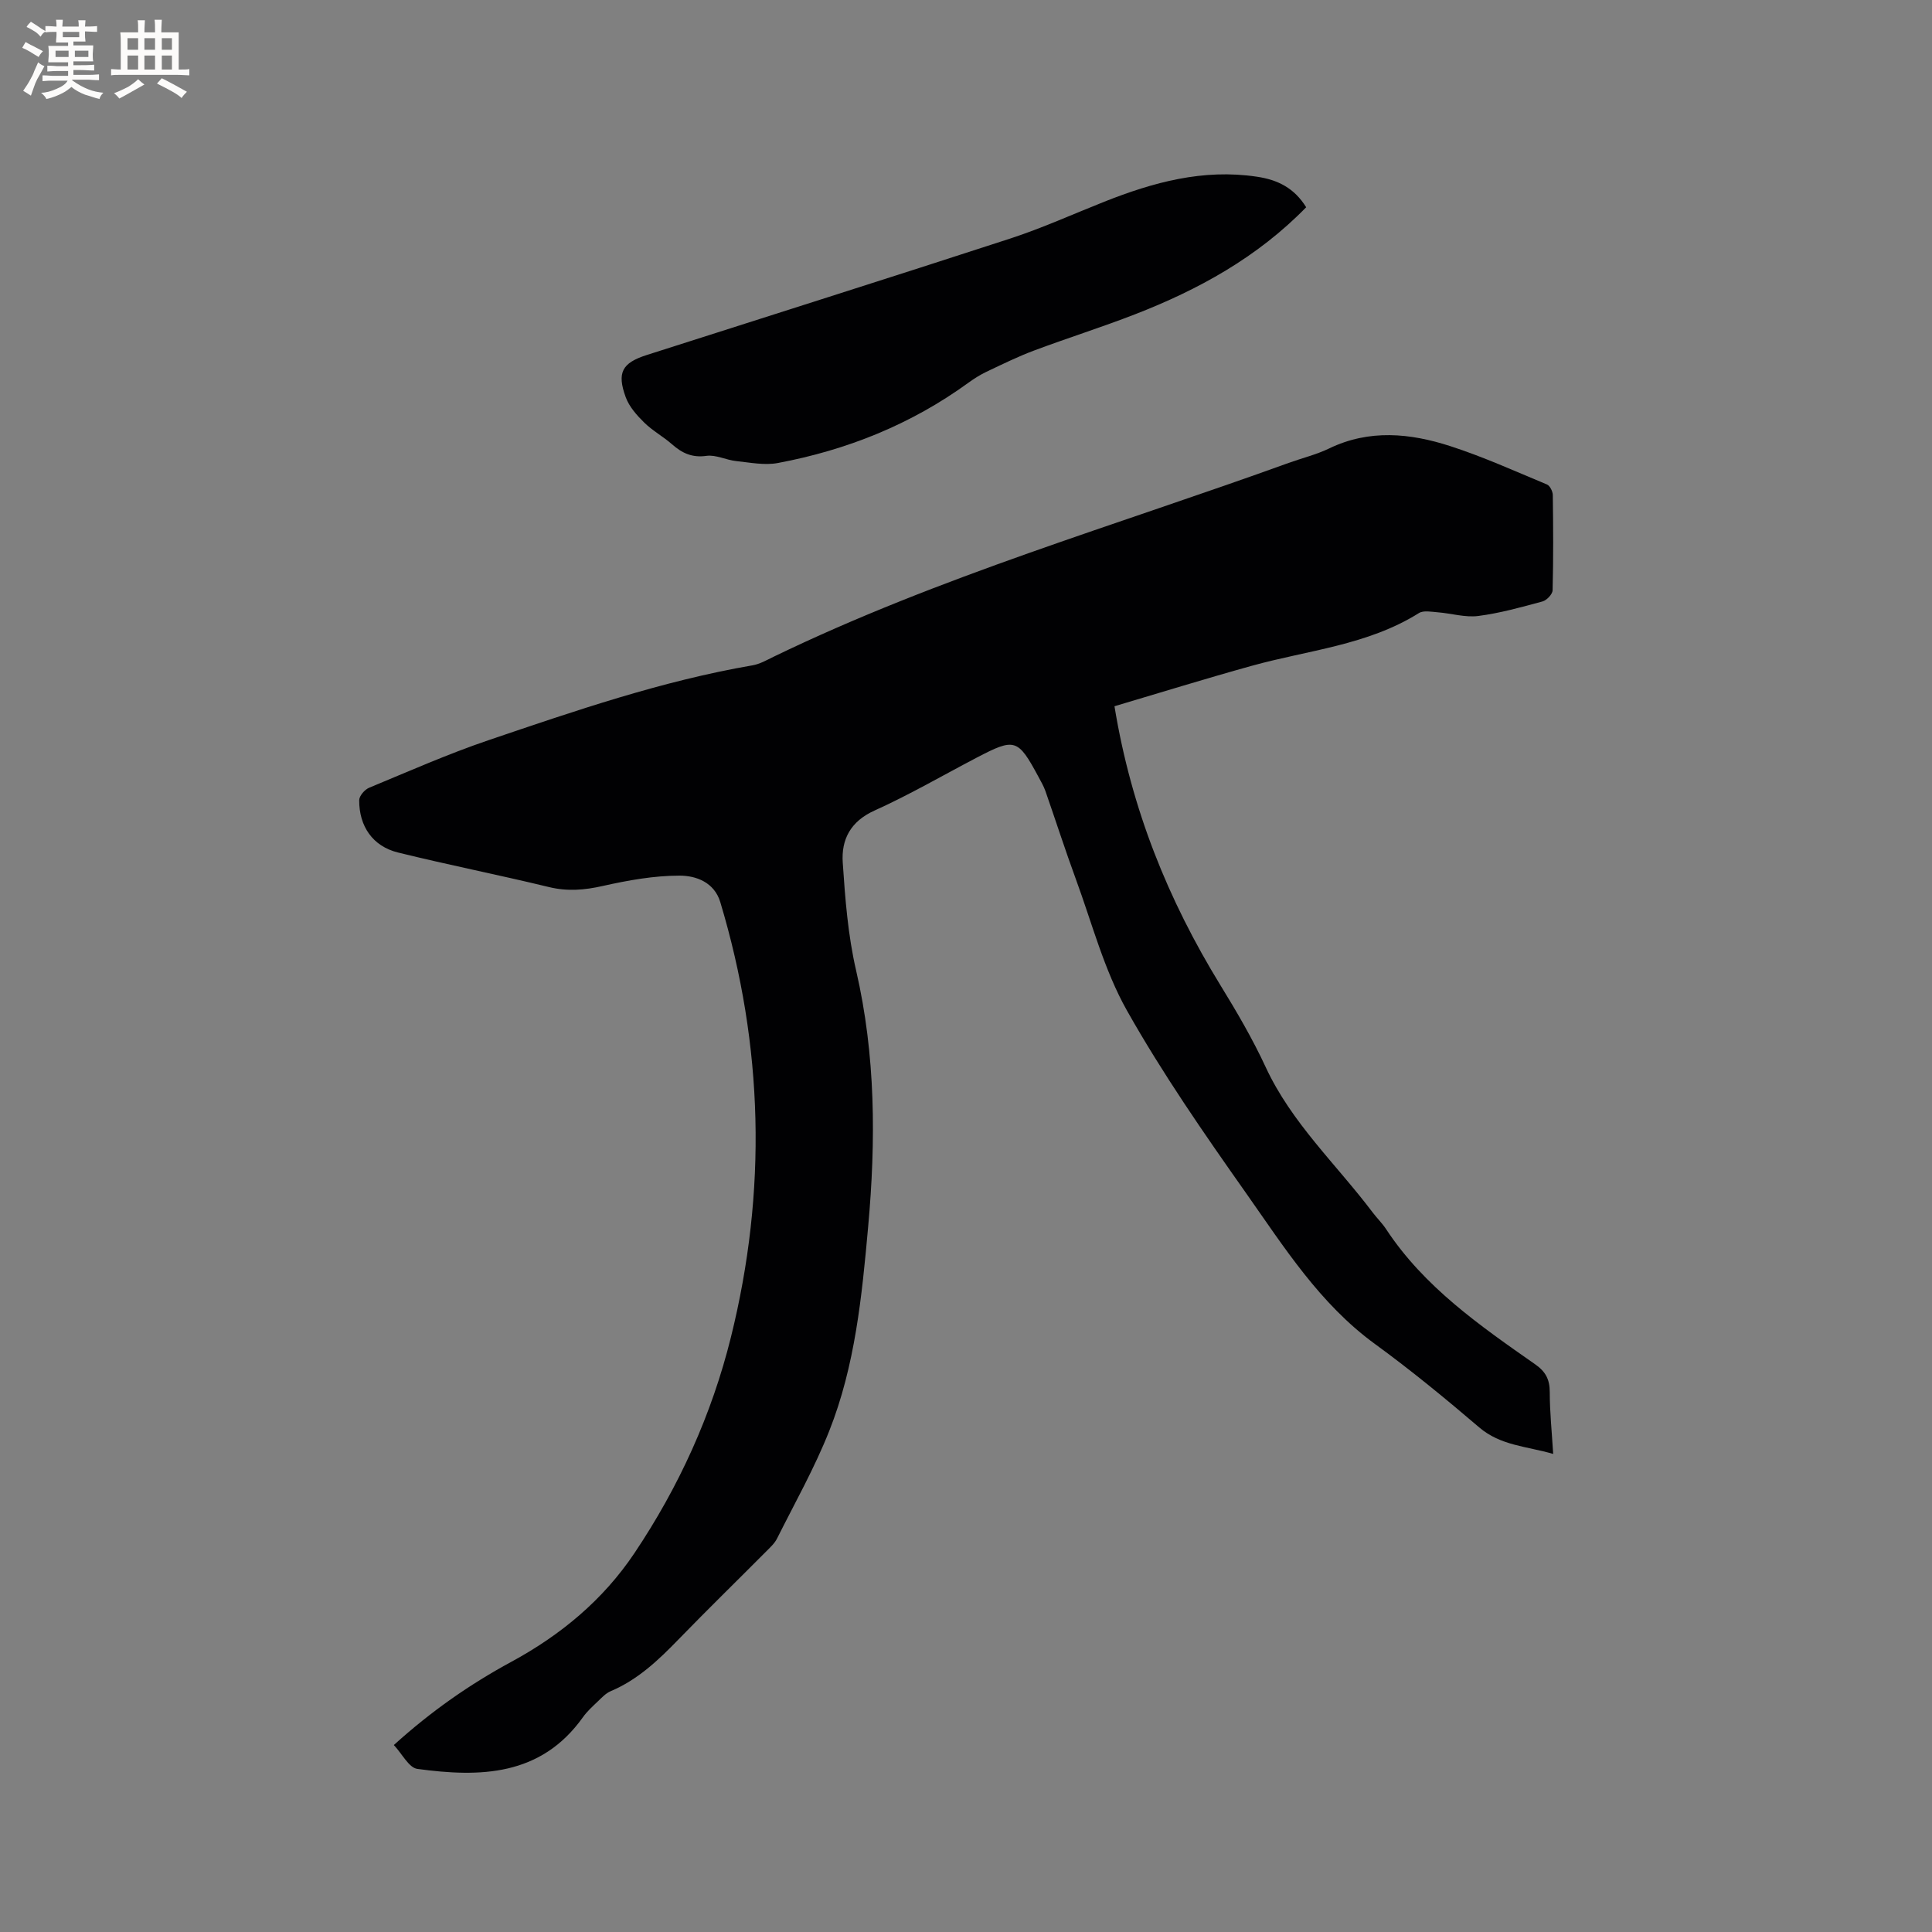 <svg enable-background="new 0 0 400 400" viewBox="0 0 400 400" xmlns="http://www.w3.org/2000/svg"><rect x="0" y="0" width="400" height="400" fill="#808080" stroke="none"/><path d="m230.74 146.22c3.49 21.33 11.12 40.14 21.93 57.75 3.38 5.5 6.66 11.11 9.37 16.95 5.36 11.58 14.66 20.16 22.16 30.11.89 1.18 1.98 2.23 2.79 3.47 7.89 11.98 19.41 19.96 30.87 27.98 2.15 1.5 3 3.13 3 5.73 0 4.1.43 8.21.71 12.81-5.52-1.6-10.89-1.71-15.31-5.49-7.01-5.99-14.15-11.85-21.6-17.28-11.43-8.33-18.8-20.05-26.7-31.26-8.66-12.29-17.28-24.71-24.65-37.79-4.71-8.37-7.2-18.01-10.55-27.14-2.22-6.05-4.2-12.2-6.32-18.29-.35-.99-.89-1.92-1.39-2.85-4.31-8.01-4.9-8.2-12.83-4.06-7.04 3.68-13.92 7.69-21.15 10.95-4.98 2.24-6.91 6-6.59 10.78.5 7.47 1.08 15.04 2.76 22.3 4.07 17.61 4.11 35.29 2.5 53.11-1.29 14.37-2.7 28.77-8.07 42.3-3.03 7.64-7.1 14.86-10.79 22.23-.5 1.01-1.42 1.84-2.23 2.66-6.06 6.09-12.21 12.09-18.19 18.25-4.15 4.28-8.41 8.33-14.02 10.7-1.02.43-1.87 1.35-2.7 2.15-1.07 1.02-2.2 2.04-3.05 3.24-8.72 12.24-21.3 12.47-34.29 10.7-1.74-.24-3.13-3.1-4.86-4.94 7.76-7.03 15.73-12.57 24.31-17.22 10.24-5.55 18.98-12.79 25.49-22.49 9.22-13.75 16-28.65 19.99-44.73 7.49-30.21 6.76-60.25-2.2-90.07-1.25-4.15-5.06-5.49-8.43-5.49-5.31 0-10.69.97-15.9 2.14-3.8.86-7.34 1.15-11.17.22-10.38-2.52-20.87-4.59-31.24-7.15-5.2-1.28-8.06-5.42-8.02-10.84.01-.88 1.13-2.18 2.04-2.56 8.21-3.4 16.36-7.01 24.76-9.86 17.94-6.09 35.87-12.26 54.63-15.49 1.52-.26 2.97-1.1 4.39-1.79 34.32-16.61 70.91-27.2 106.62-40.12 2.79-1.01 5.72-1.71 8.37-2.99 8.32-4.02 16.77-3.17 25.07-.49 6.83 2.21 13.41 5.19 20.04 7.95.61.26 1.19 1.43 1.2 2.18.09 6.57.13 13.15-.04 19.72-.02.81-1.21 2.07-2.08 2.31-4.39 1.19-8.81 2.43-13.31 3.01-2.71.35-5.57-.54-8.37-.76-1.31-.1-2.96-.44-3.92.16-10.62 6.66-22.98 7.68-34.65 10.93-9.55 2.65-19.03 5.59-28.38 8.36z" fill="#010103"/><path d="m270.43 42.91c-10.15 10.4-22.34 17.08-35.48 22.18-6.9 2.68-13.97 4.9-20.9 7.5-3.34 1.25-6.56 2.84-9.79 4.37-1.33.63-2.6 1.44-3.8 2.31-11.85 8.6-25.11 13.91-39.41 16.59-2.76.52-5.77-.1-8.64-.4-2.08-.22-4.19-1.35-6.15-1.08-2.97.42-5.04-.56-7.12-2.39-1.82-1.6-4.03-2.8-5.75-4.49-1.54-1.51-3.12-3.29-3.84-5.26-1.87-5.12-.75-7.11 4.36-8.74 25.08-8.03 50.2-15.95 75.24-24.11 6.62-2.16 13.01-5.06 19.49-7.63 10.14-4.02 20.43-6.84 31.55-5.18 4.39.64 7.79 2.37 10.24 6.33z" fill="#010103"/><g fill="#fcfbfa"><path d="m6.8 9.5c.6.3 1.3.7 2.1 1.1-.4.4-.7.8-.9 1.2-.7-.4-1.3-.8-1.8-1.1s-1.1-.6-1.6-.8c.2-.4.5-.8.7-1.2.4.2.8.5 1.5.8zm.9 6.9c-.3.6-.5 1.1-.7 1.7s-.4 1.1-.6 1.7c-.6-.4-1.1-.7-1.6-1 .7-1 1.2-1.8 1.5-2.4.3-.5.6-1.1.8-1.7.3-.6.5-1.2.8-1.8.3.3.8.6 1.3.8-.7 1.3-1.2 2.2-1.5 2.7zm.1-11c.4.3 1 .7 1.7 1.1-.5.2-.8.6-1.1 1.1-.5-.6-1-1-1.4-1.2s-.9-.6-1.5-.8c.2-.4.5-.7.9-1.1.5.3.9.6 1.4.9zm10.5 13.1c1 .4 2 .6 3.1.7-.4.4-.7.8-.8 1.3-.9-.2-1.9-.6-3-.9-1-.4-2-.9-2.8-1.6-.5.4-1.1.9-1.9 1.3s-1.9.9-3.3 1.2c-.1-.3-.5-.8-1.1-1.3 1 0 2.1-.3 3.2-.8 1.2-.5 1.9-1 2.3-1.7h-3.2c-.4 0-1 0-2 .1v-1.2c1 0 1.7.1 2 .1h3.3v-1h-2.3c-.2 0-.9 0-2 .1v-1.2c1.2 0 1.9.1 2 .1h2.3v-.8h-4.1c0-.7.1-1.2.1-1.6 0-.5 0-1.1-.1-1.8h4.1v-.7h-2.5c0-.6.1-1.1.1-1.6v-.6h-.5c-.4 0-1 0-1.8.1v-1.3c1.2 0 1.9.1 2.1.1h.2c0-.3 0-.8-.1-1.4h1.4c0 .6-.1 1-.1 1.4h3.4c0-.4 0-.8-.1-1.3h1.5c0 .4-.1.9-.1 1.3.7 0 1.5 0 2.5-.1v1.2c-1 0-1.8-.1-2.5-.1v.6c0 .3 0 .8.1 1.5h-2.5v.8h4.1c0 .7-.1 1.3-.1 1.8s0 1 .1 1.5h-4.1v.8h1.4c.8 0 1.8 0 2.9-.1v1.2c-1 0-1.9-.1-2.8-.1h-1.5v1h3.2c.3 0 1 0 2.1-.1v1.2c-1.1 0-1.8-.1-2.1-.1h-3.4l-.1.1c1.4 1 2.4 1.5 3.4 1.9zm-4.1-6.7v-1.3h-2.7v1.3zm2.2-4.1v-1.1h-3.4v1.1zm1.9 4.1v-1.3h-2.8v1.3z"/><path d="m37 6.7v2.3 5.4c1 0 1.8 0 2.2-.1v1.3c-.6 0-1.5-.1-2.5-.1h-11.9c-.7 0-1.3 0-1.8.1v-1.3c.5 0 1.1.1 2 .1v-5.2c0-1 0-1.8-.1-2.5h3.7c0-1.3 0-2.1-.1-2.5h1.5c0 .4-.1 1.3-.1 2.5h2.2c0-1.2 0-2.1-.1-2.6h1.5c0 .4-.1 1.3-.1 2.6zm-12.3 13.7c-.3-.4-.7-.8-1.1-1.1 1.1-.4 2.1-.9 2.9-1.3.8-.5 1.5-1 2.1-1.6.4.4.9.8 1.3 1.1-2.5 1.4-4.2 2.4-5.2 2.9zm3.9-10.1v-2.4h-2.2v2.4zm0 4.1v-2.9h-2.2v2.9zm3.5-4.1v-2.4h-2.2v2.4zm0 4.1v-2.9h-2.2v2.9zm.4 2.9 1-1.1c.6.3 1.4.7 2.5 1.3s2 1.1 2.7 1.5c-.4.4-.8.8-1.1 1.3-.8-.8-2.5-1.7-5.1-3zm3.1-7v-2.4h-2.1v2.4zm0 4.1v-2.9h-2.1v2.9z"/></g></svg>
